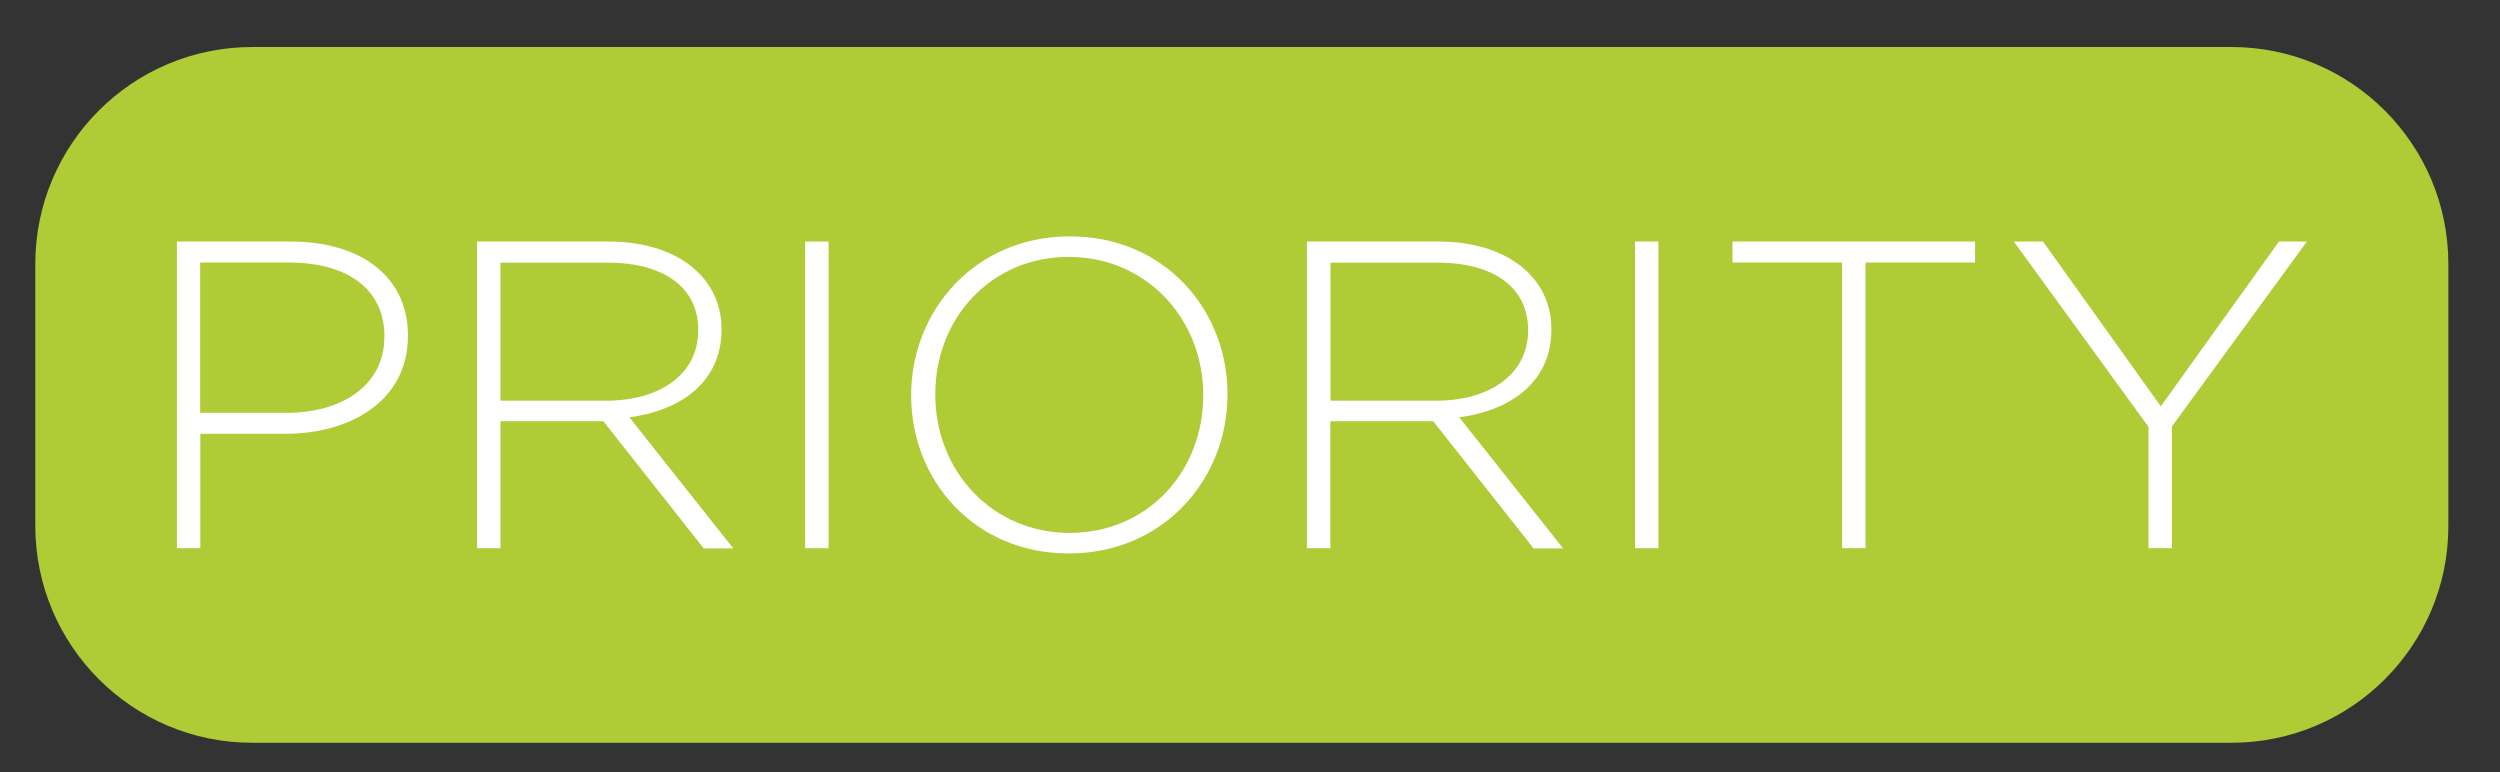 <?xml version="1.0" encoding="utf-8"?>
<!-- Generator: Adobe Illustrator 26.3.1, SVG Export Plug-In . SVG Version: 6.00 Build 0)  -->
<svg version="1.1" id="Layer_1" xmlns="http://www.w3.org/2000/svg" xmlns:xlink="http://www.w3.org/1999/xlink" x="0px" y="0px"
	 viewBox="0 0 1728.3 533.7" style="enable-background:new 0 0 1728.3 533.7;" xml:space="preserve">
<rect x="0" y="0" width="1728.3" height="533.7" fill="#333333" stroke="none"/>
<style type="text/css">
	.st0{fill:#AFCB36;}
	.st1{fill:#FFFFFF;}
	.st2{fill:none;}
</style>
<path class="st0" d="M1542.6,513.5H174.4c-82.9,0-150-67.2-150-150v-181c0-82.9,67.2-150,150-150h1368.2c82.9,0,150,67.2,150,150
	v181C1692.7,446.3,1625.5,513.5,1542.6,513.5z"/>
<g>
	<path class="st1" d="M197.2,299.9h-58.7V379h-16.2V167h78.9c47.8,0,80.8,23.9,80.8,64.8v0.6C282,276.9,242.5,299.9,197.2,299.9z
		 M265.8,232.7c0-33.6-26.7-51.2-65.9-51.2h-61.5v103.9h59.6c40.4,0,67.7-20.6,67.7-52.1V232.7z"/>
	<path class="st1" d="M486.4,379l-69.3-87.8H346V379h-16.2V167h91.3c46.9,0,77.7,24.8,77.7,60.3v0.6c0,35.4-27,55.7-63.7,60.6
		l71.8,90.6H486.4z M482.7,227.9c0-28.5-23-46.3-62.4-46.3H346v95.4h73.3c36.3,0,63.4-17.9,63.4-48.5V227.9z"/>
	<path class="st1" d="M556.6,379V167h16.2v212H556.6z"/>
	<path class="st1" d="M738.9,382.6c-65.9,0-109-51.2-109-109V273c0-57.8,43.8-109.6,109.7-109.6s109,51.2,109,109
		c0.3,0.3,0.3,0.3,0,0.6C848.6,330.8,804.8,382.6,738.9,382.6z M831.8,273c0-52.4-39.1-95.4-92.9-95.4s-92.3,42.4-92.3,94.8v0.6
		c0,52.4,39.1,95.4,92.9,95.4s92.3-42.4,92.3-94.8V273z"/>
	<path class="st1" d="M1060.1,379l-69.3-87.8h-71.1V379h-16.2V167h91.3c46.9,0,77.7,24.8,77.7,60.3v0.6c0,35.4-27,55.7-63.7,60.6
		l71.8,90.6H1060.1z M1056.4,227.9c0-28.5-23-46.3-62.4-46.3h-74.2v95.4H993c36.3,0,63.4-17.9,63.4-48.5V227.9z"/>
	<path class="st1" d="M1130.3,379V167h16.2v212H1130.3z"/>
	<path class="st1" d="M1289.7,181.5V379h-16.2V181.5h-75.8V167h167.7v14.5H1289.7z"/>
	<path class="st1" d="M1501.5,294.8V379h-16.2v-83.9L1392.2,167h20.2l81.4,113.9l81.7-113.9h19.3L1501.5,294.8z"/>
</g>
<rect x="1054.2" y="185.8" class="st2" width="5.1" height="0"/>
</svg>
